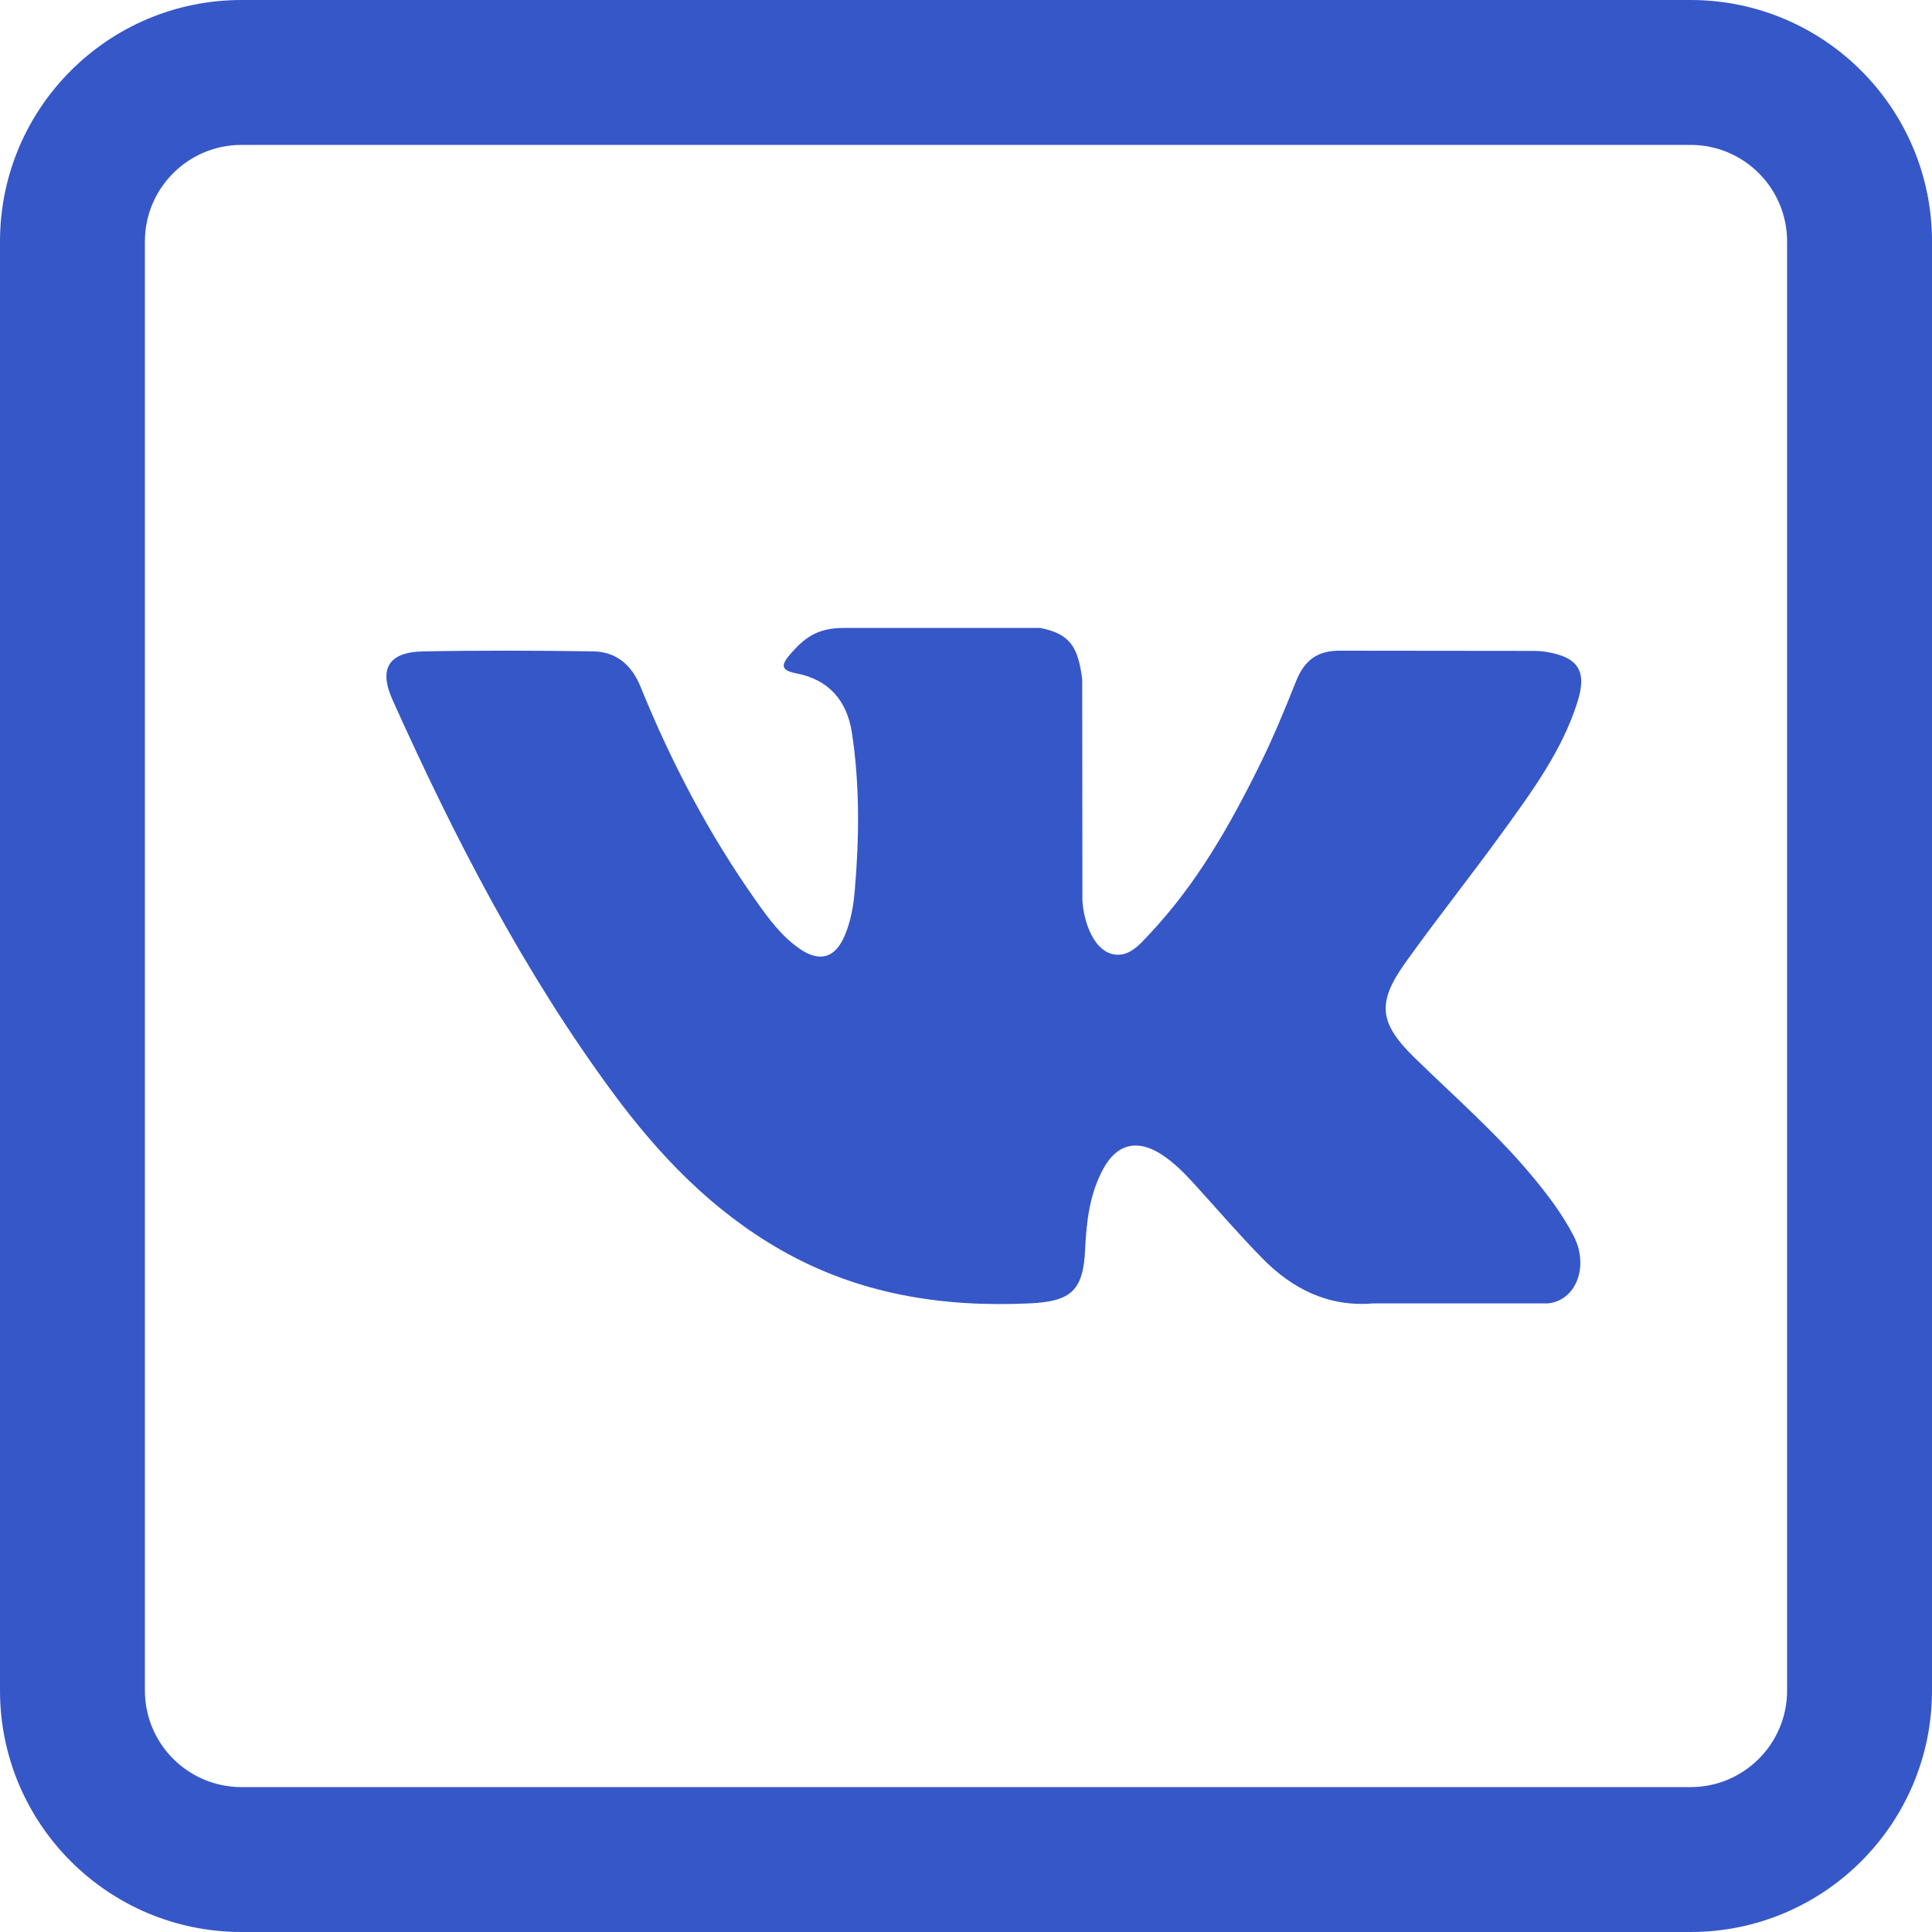 <svg width="40" height="40" viewBox="0 0 40 40" fill="none" xmlns="http://www.w3.org/2000/svg">
<path d="M31.713 24.34C30.977 23.457 30.11 22.703 29.29 21.902C28.55 21.18 28.503 20.762 29.098 19.929C29.747 19.02 30.445 18.145 31.1 17.241C31.712 16.395 32.337 15.551 32.658 14.539C32.862 13.895 32.682 13.61 32.021 13.497C31.907 13.477 31.79 13.476 31.674 13.476L27.754 13.472C27.272 13.464 27.005 13.675 26.834 14.103C26.604 14.681 26.366 15.259 26.091 15.817C25.468 17.083 24.773 18.306 23.797 19.341C23.582 19.57 23.344 19.859 22.985 19.74C22.535 19.576 22.402 18.835 22.41 18.584L22.406 14.06C22.319 13.414 22.175 13.126 21.534 13L17.462 13.001C16.919 13.001 16.646 13.211 16.356 13.551C16.189 13.747 16.138 13.874 16.482 13.94C17.158 14.068 17.539 14.505 17.64 15.183C17.802 16.265 17.79 17.352 17.697 18.439C17.67 18.757 17.615 19.073 17.489 19.37C17.292 19.835 16.974 19.93 16.557 19.644C16.179 19.384 15.913 19.018 15.653 18.651C14.677 17.271 13.897 15.783 13.262 14.219C13.079 13.768 12.762 13.494 12.283 13.486C11.107 13.468 9.931 13.464 8.755 13.487C8.048 13.501 7.837 13.844 8.125 14.486C9.406 17.335 10.831 20.104 12.692 22.628C13.648 23.922 14.745 25.066 16.162 25.876C17.768 26.794 19.497 27.07 21.318 26.985C22.171 26.945 22.427 26.724 22.466 25.874C22.493 25.292 22.559 24.714 22.846 24.192C23.127 23.679 23.553 23.581 24.045 23.9C24.291 24.06 24.498 24.263 24.694 24.478C25.174 25.003 25.636 25.544 26.134 26.051C26.759 26.687 27.499 27.062 28.43 26.986L32.032 26.986C32.613 26.948 32.914 26.237 32.581 25.589C32.346 25.135 32.039 24.731 31.713 24.34Z" fill="#3657C8"/>
<path fill-rule="evenodd" clip-rule="evenodd" d="M37 5C37 3.895 36.105 3 35 3H5C3.895 3 3 3.895 3 5V35C3 36.105 3.895 37 5 37H35C36.105 37 37 36.105 37 35V5ZM5 0C2.239 0 0 2.239 0 5V35C0 37.761 2.239 40 5 40H35C37.761 40 40 37.761 40 35V5C40 2.239 37.761 0 35 0H5Z" fill="#3657C8"/>
</svg>
